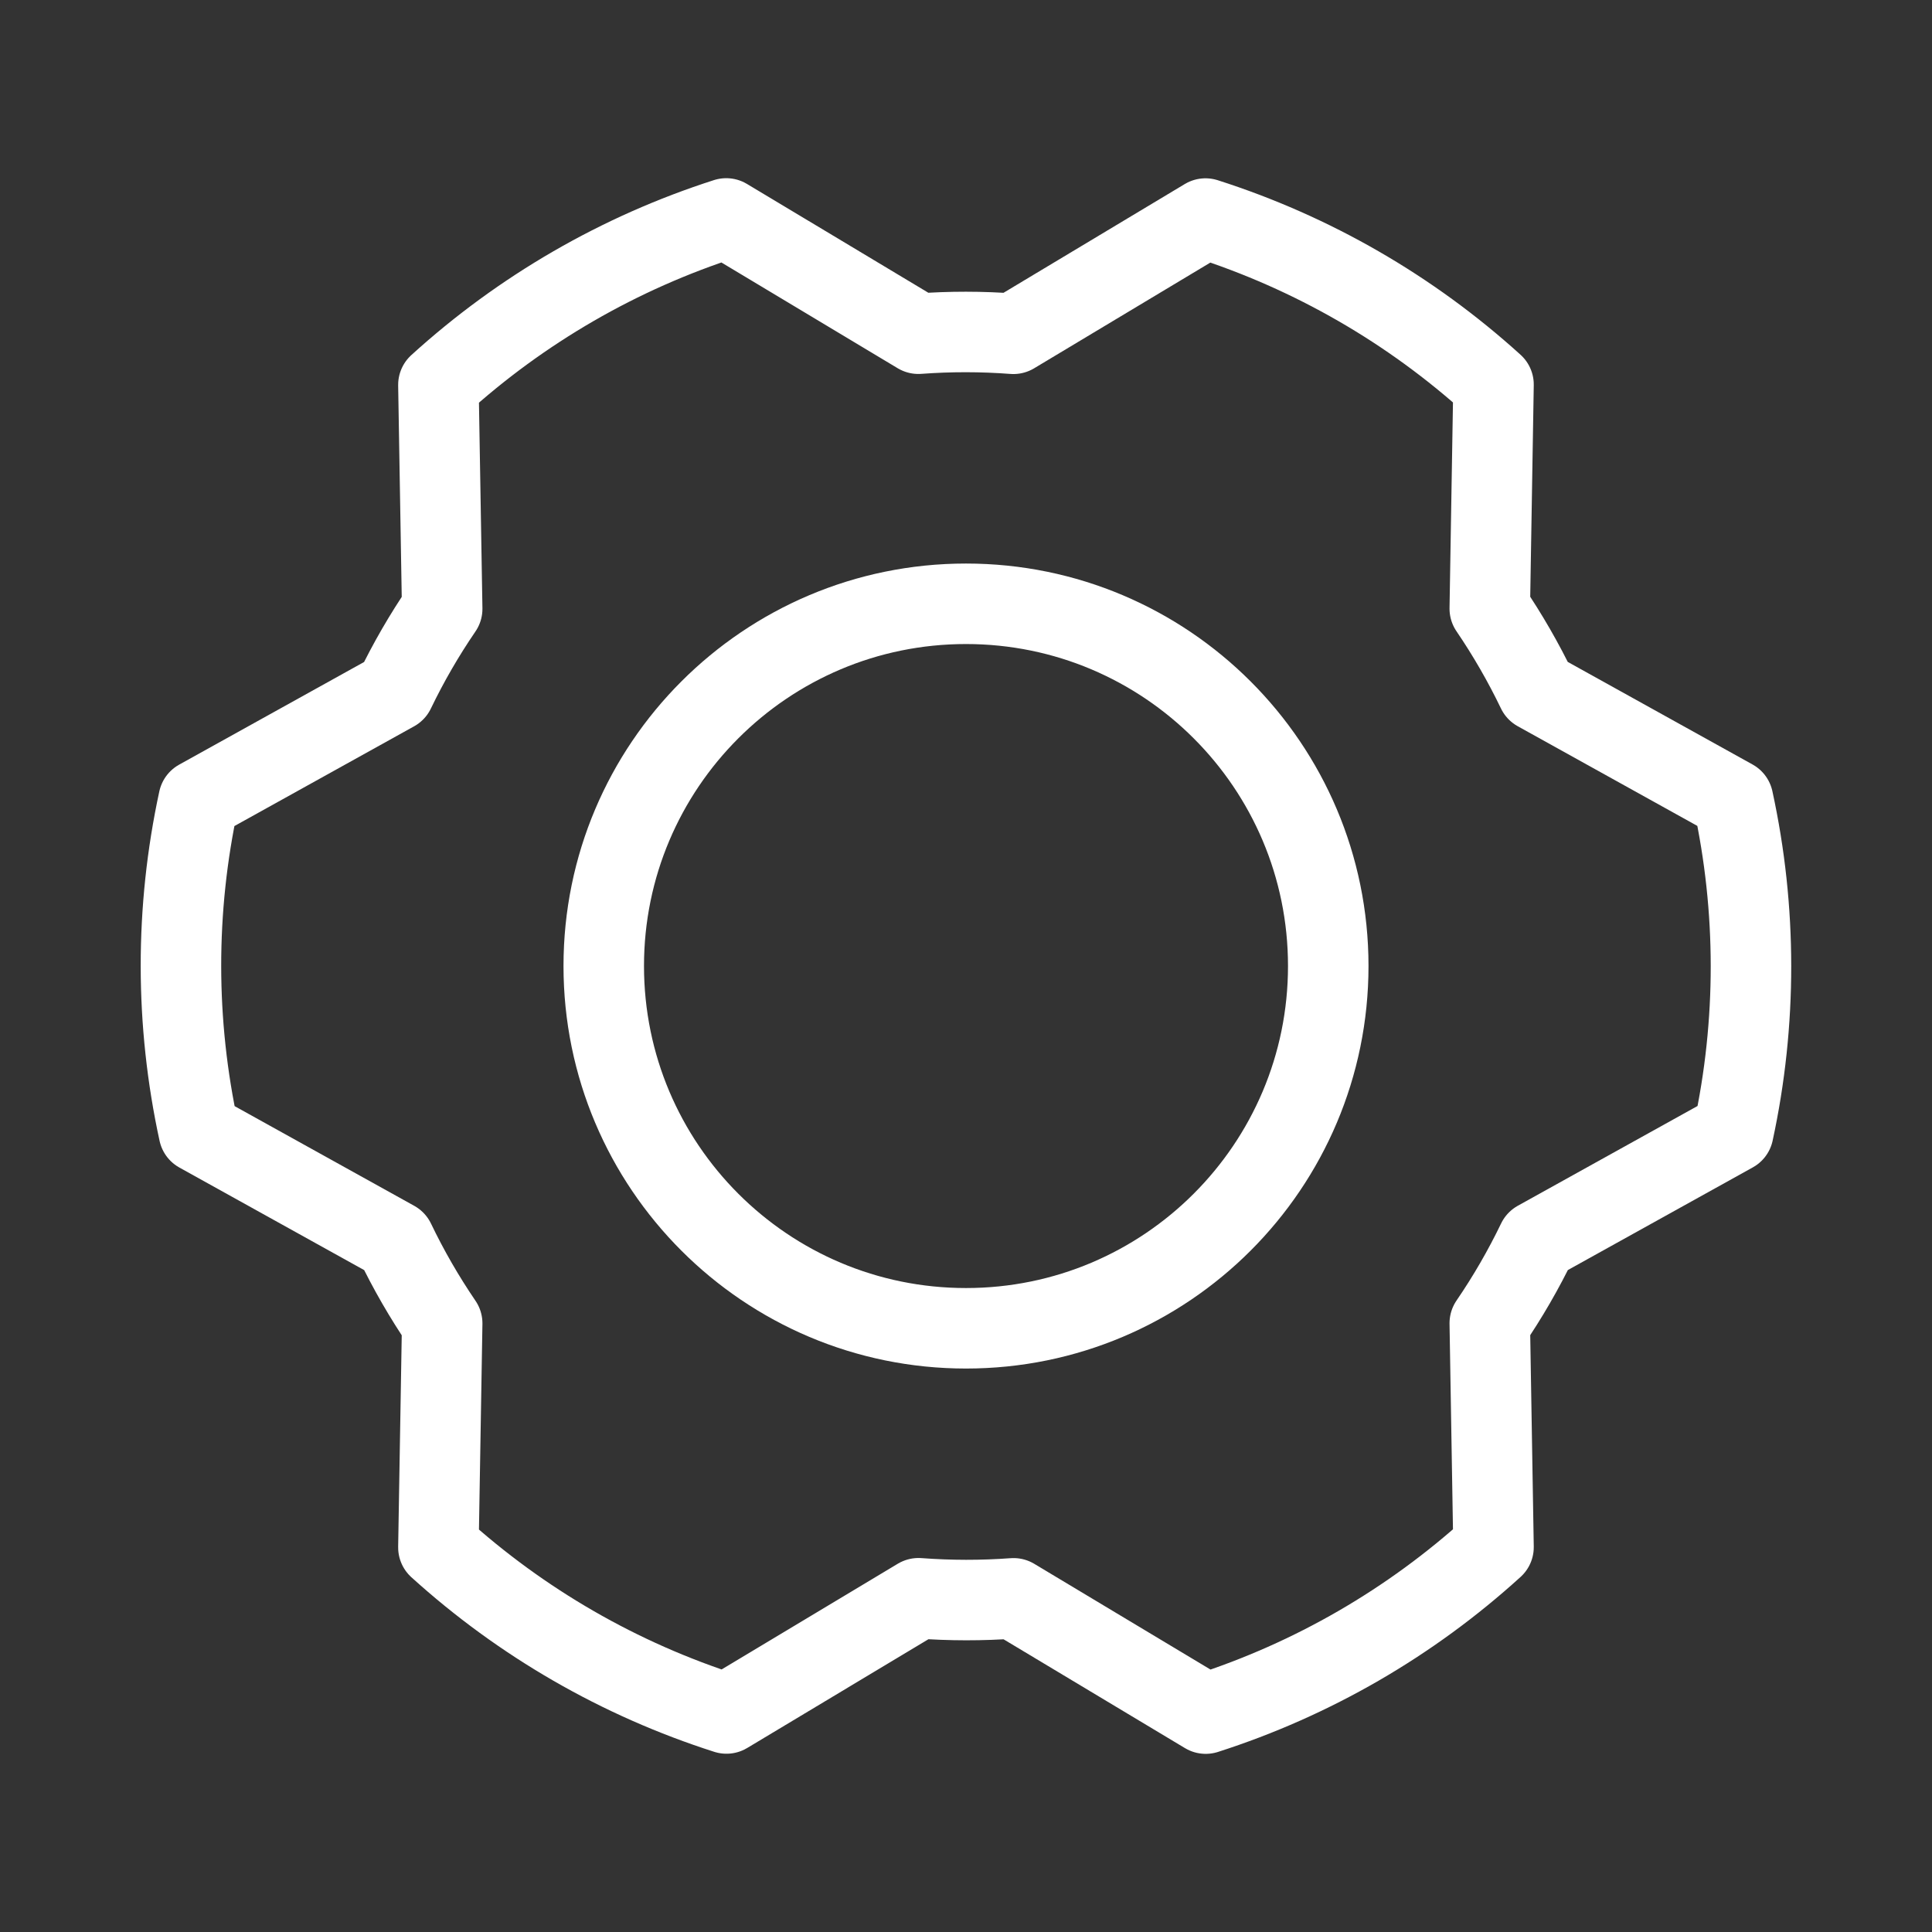 <svg width="48" height="48" viewBox="0 0 48 48" fill="none" xmlns="http://www.w3.org/2000/svg">
<rect x="0" y="0" width="48" height="48" fill="#333333" stroke="none"/>
<path d="M24 33.001C28.971 33.001 33 28.971 33 24C33 19.03 28.971 15.001 24 15.001C19.029 15.001 15 19.03 15 24C15 28.971 19.029 33.001 24 33.001Z" stroke="white" stroke-width="2" stroke-linecap="round" stroke-linejoin="round"/>
<path d="M37.013 15.122C37.456 15.773 37.85 16.457 38.192 17.168L43.057 19.868C43.649 22.59 43.651 25.407 43.063 28.129L38.195 30.831C37.853 31.541 37.458 32.224 37.013 32.875L37.106 38.438C35.046 40.312 32.607 41.723 29.955 42.574L25.181 39.71C24.396 39.768 23.606 39.767 22.82 39.708L18.049 42.571C15.396 41.723 12.956 40.316 10.892 38.445L10.986 32.879C10.542 32.227 10.148 31.544 9.807 30.833L4.942 28.133C4.349 25.411 4.347 22.594 4.936 19.872L9.804 17.17C10.146 16.46 10.541 15.777 10.986 15.126L10.892 9.562C12.953 7.688 15.391 6.278 18.043 5.427L22.817 8.291C23.603 8.233 24.392 8.233 25.178 8.293L29.95 5.43C32.603 6.278 35.043 7.684 37.106 9.555L37.013 15.122Z" stroke="white" stroke-width="2" stroke-linecap="round" stroke-linejoin="round"/>
</svg>
